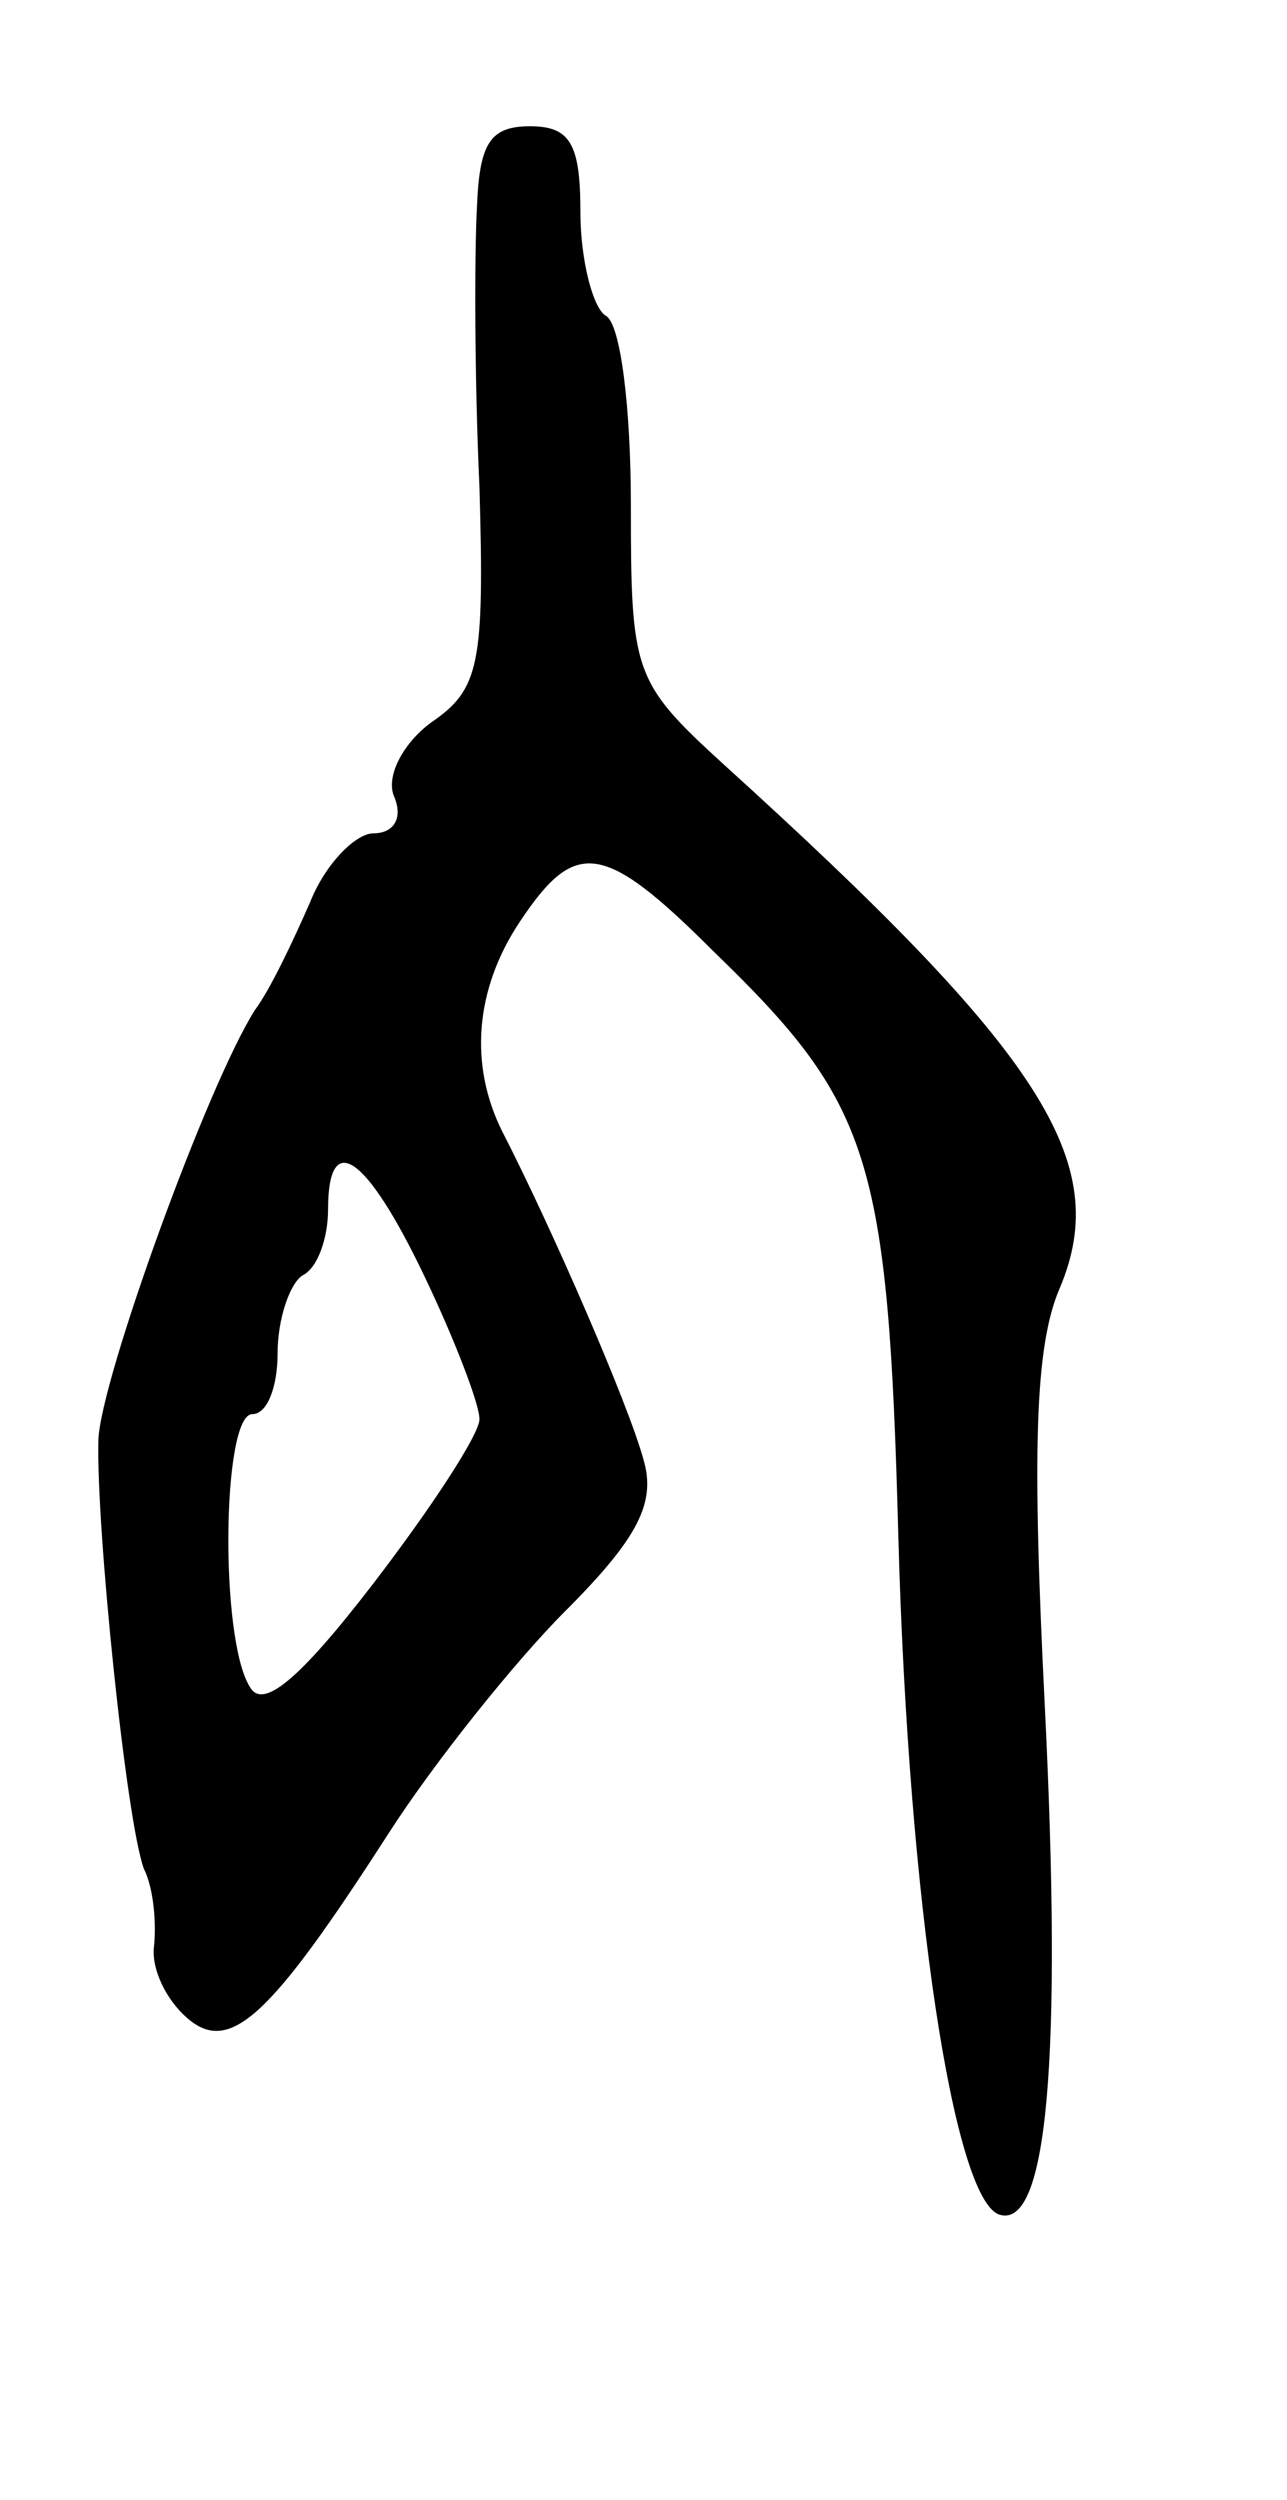<svg version="1.0" xmlns="http://www.w3.org/2000/svg"
 width="51pt" height="99pt" viewBox="0 0 51 99"
 preserveAspectRatio="xMidYMid meet">
<g transform="translate(0,99) scale(0.1,-0.1)"
fill="#000000" stroke="none">
<path d="M189 908 c-1 -18 -1 -68 1 -111 2 -70 0 -80 -19 -93 -11 -8 -18 -21
-15 -29 4 -9 0 -15 -8 -15 -7 0 -19 -12 -25 -27 -7 -16 -16 -35 -22 -43 -19
-30 -61 -146 -62 -170 -1 -34 11 -151 18 -170 4 -8 5 -22 4 -31 -1 -9 5 -21
13 -28 17 -15 33 0 80 73 18 28 50 68 70 88 29 29 36 43 31 60 -6 22 -36 91
-56 130 -13 26 -11 56 7 83 22 33 33 32 77 -12 62 -60 69 -81 73 -232 4 -145
22 -262 40 -268 19 -6 25 61 18 202 -5 100 -4 142 6 165 21 50 -7 93 -134 208
-35 32 -36 36 -36 102 0 38 -4 72 -10 75 -5 3 -10 22 -10 41 0 27 -4 34 -20
34 -16 0 -20 -7 -21 -32z m-21 -423 c12 -25 22 -51 22 -57 0 -6 -19 -35 -42
-65 -30 -39 -44 -50 -49 -41 -12 19 -11 108 1 108 6 0 10 11 10 24 0 14 5 28
10 31 6 3 10 15 10 26 0 32 15 22 38 -26z"/>
</g>
</svg>
